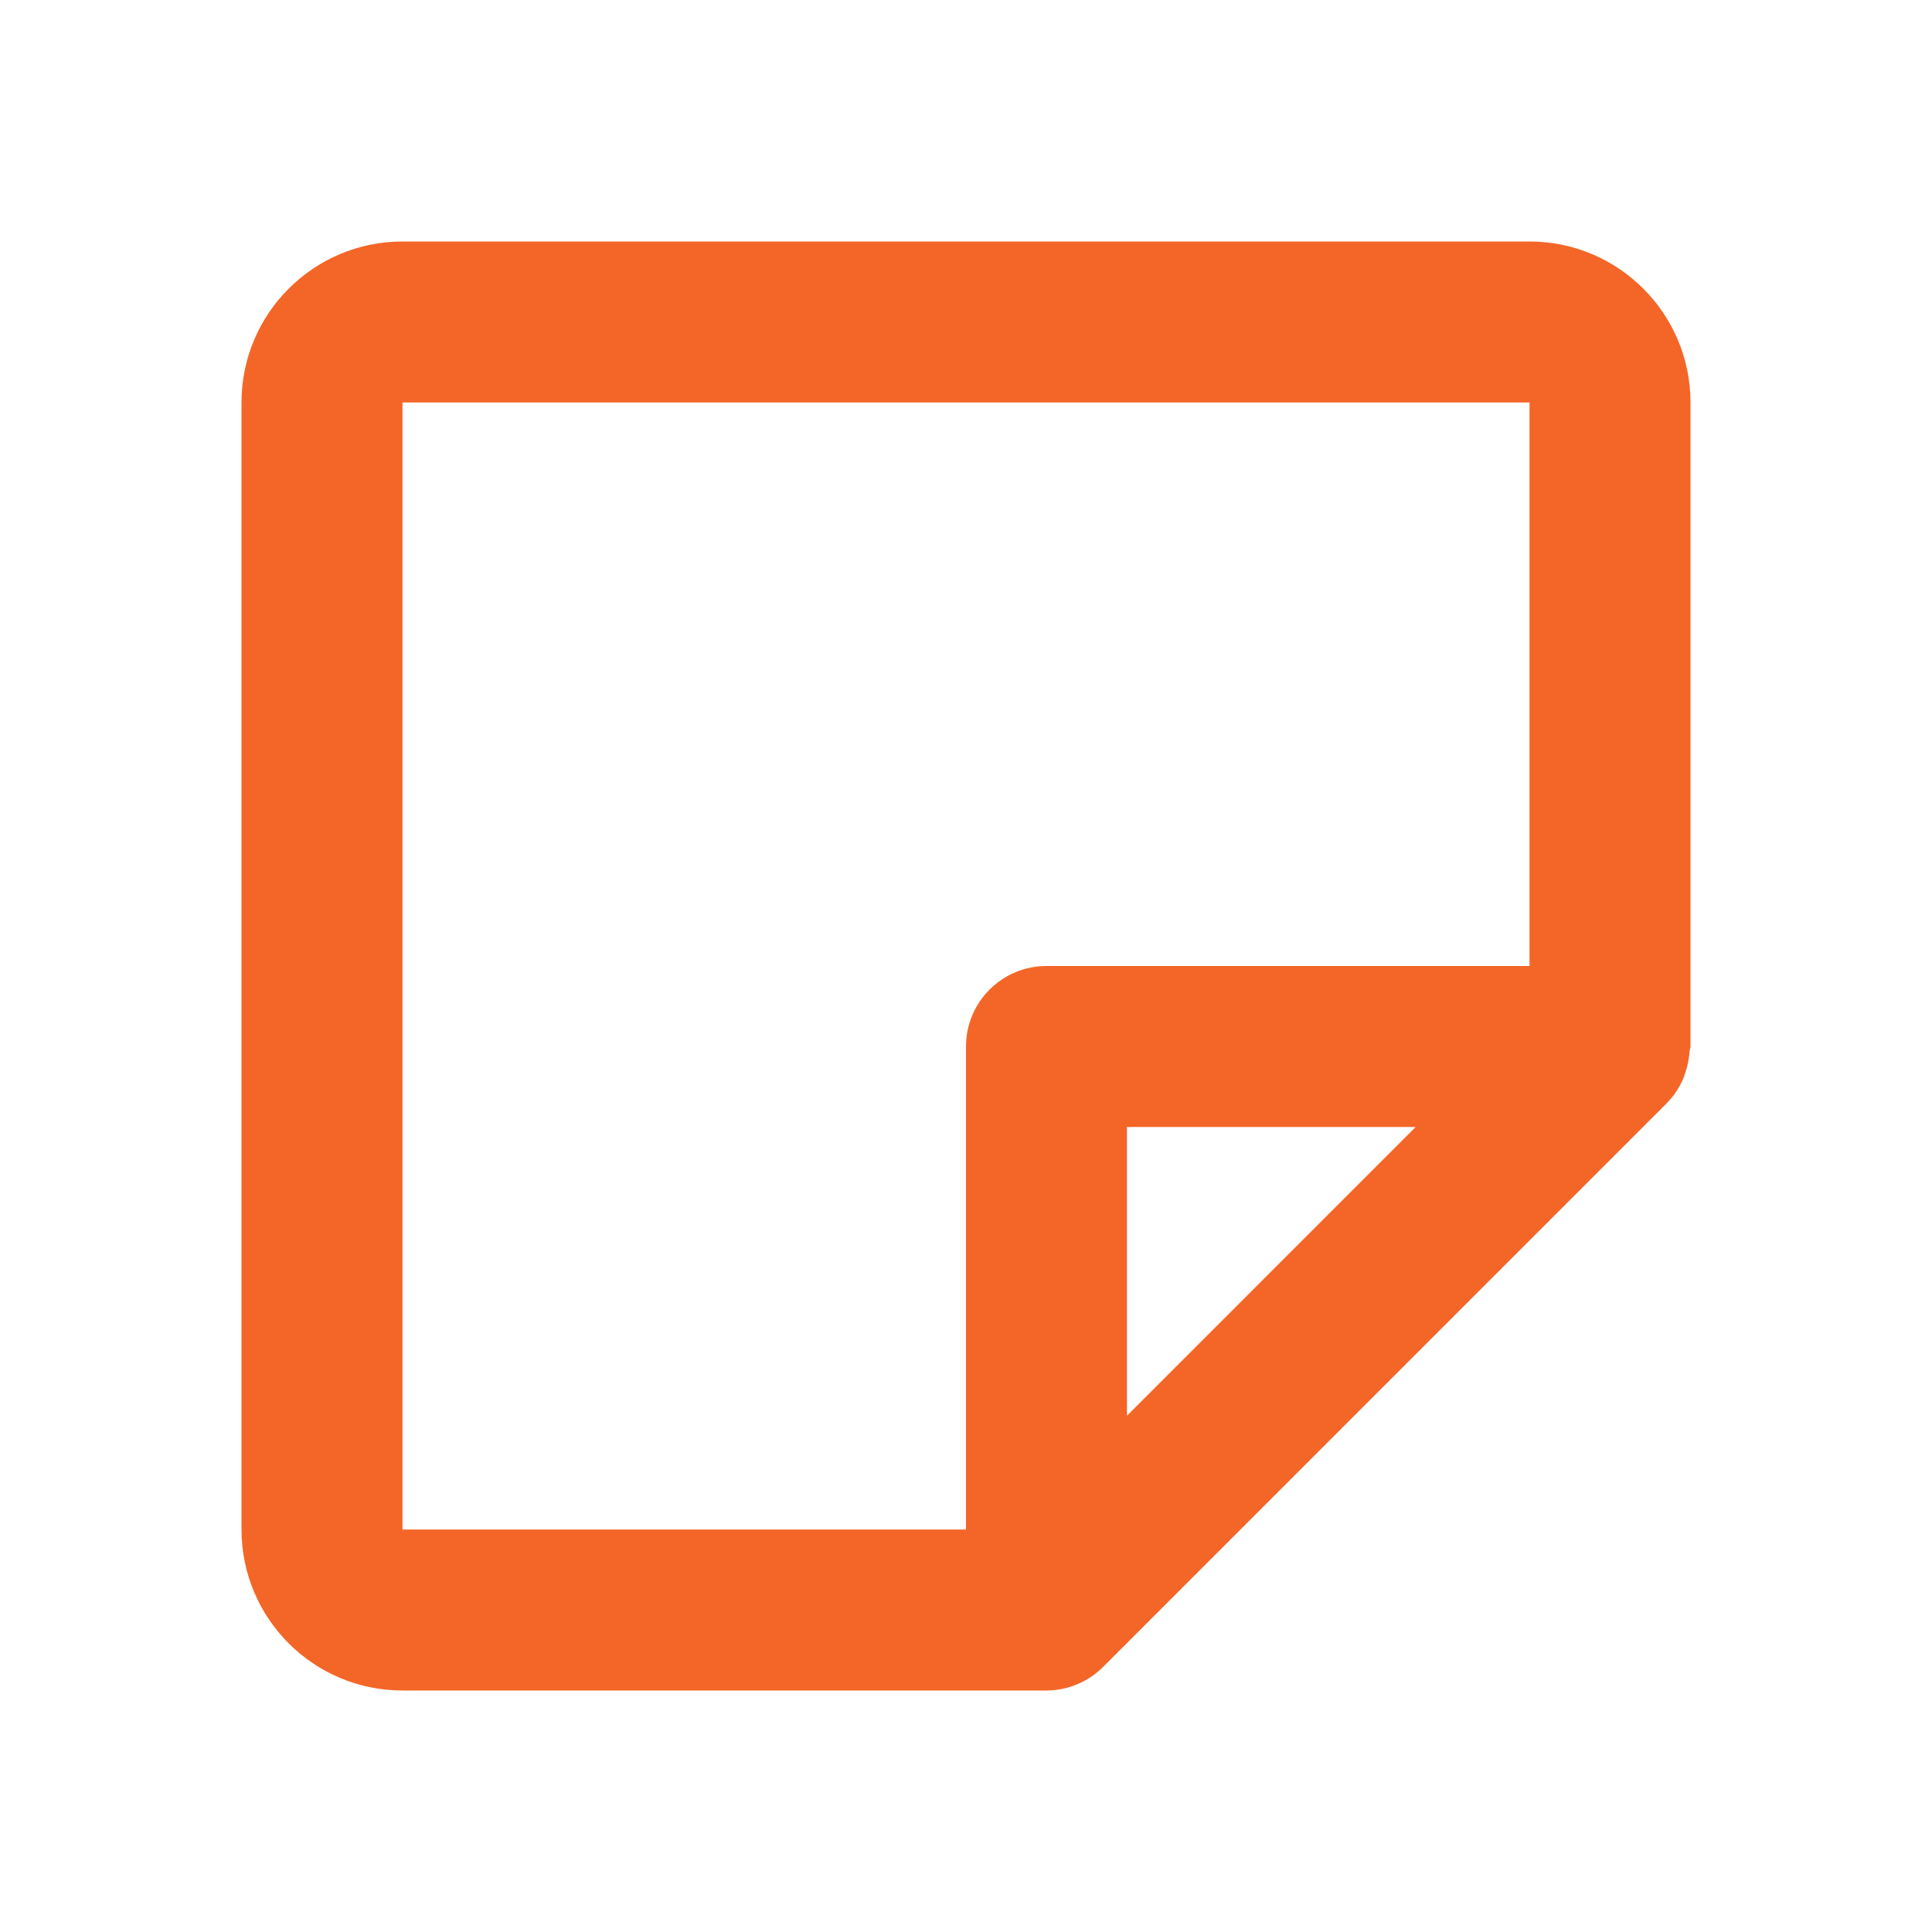 <svg width="31" height="31" viewBox="0 0 31 31" fill="none" xmlns="http://www.w3.org/2000/svg">
<path d="M16.792 27.125H6.458C5.032 27.125 3.875 25.968 3.875 24.542V6.458C3.875 5.032 5.032 3.875 6.458 3.875H24.542C25.968 3.875 27.125 5.032 27.125 6.458V16.792C27.124 16.807 27.122 16.821 27.117 16.836C27.113 16.847 27.111 16.86 27.11 16.872C27.102 16.986 27.08 17.098 27.044 17.206L27.032 17.241C27.023 17.27 27.012 17.299 27 17.326C26.937 17.467 26.85 17.595 26.741 17.705L17.7 26.747C17.459 26.988 17.132 27.124 16.792 27.125ZM6.458 6.458V24.542H15.5V16.792C15.5 16.078 16.078 15.5 16.792 15.5H24.542V6.458H6.458ZM18.083 18.083V22.716L22.715 18.083H18.083Z" fill="#F46628"/>
</svg>
